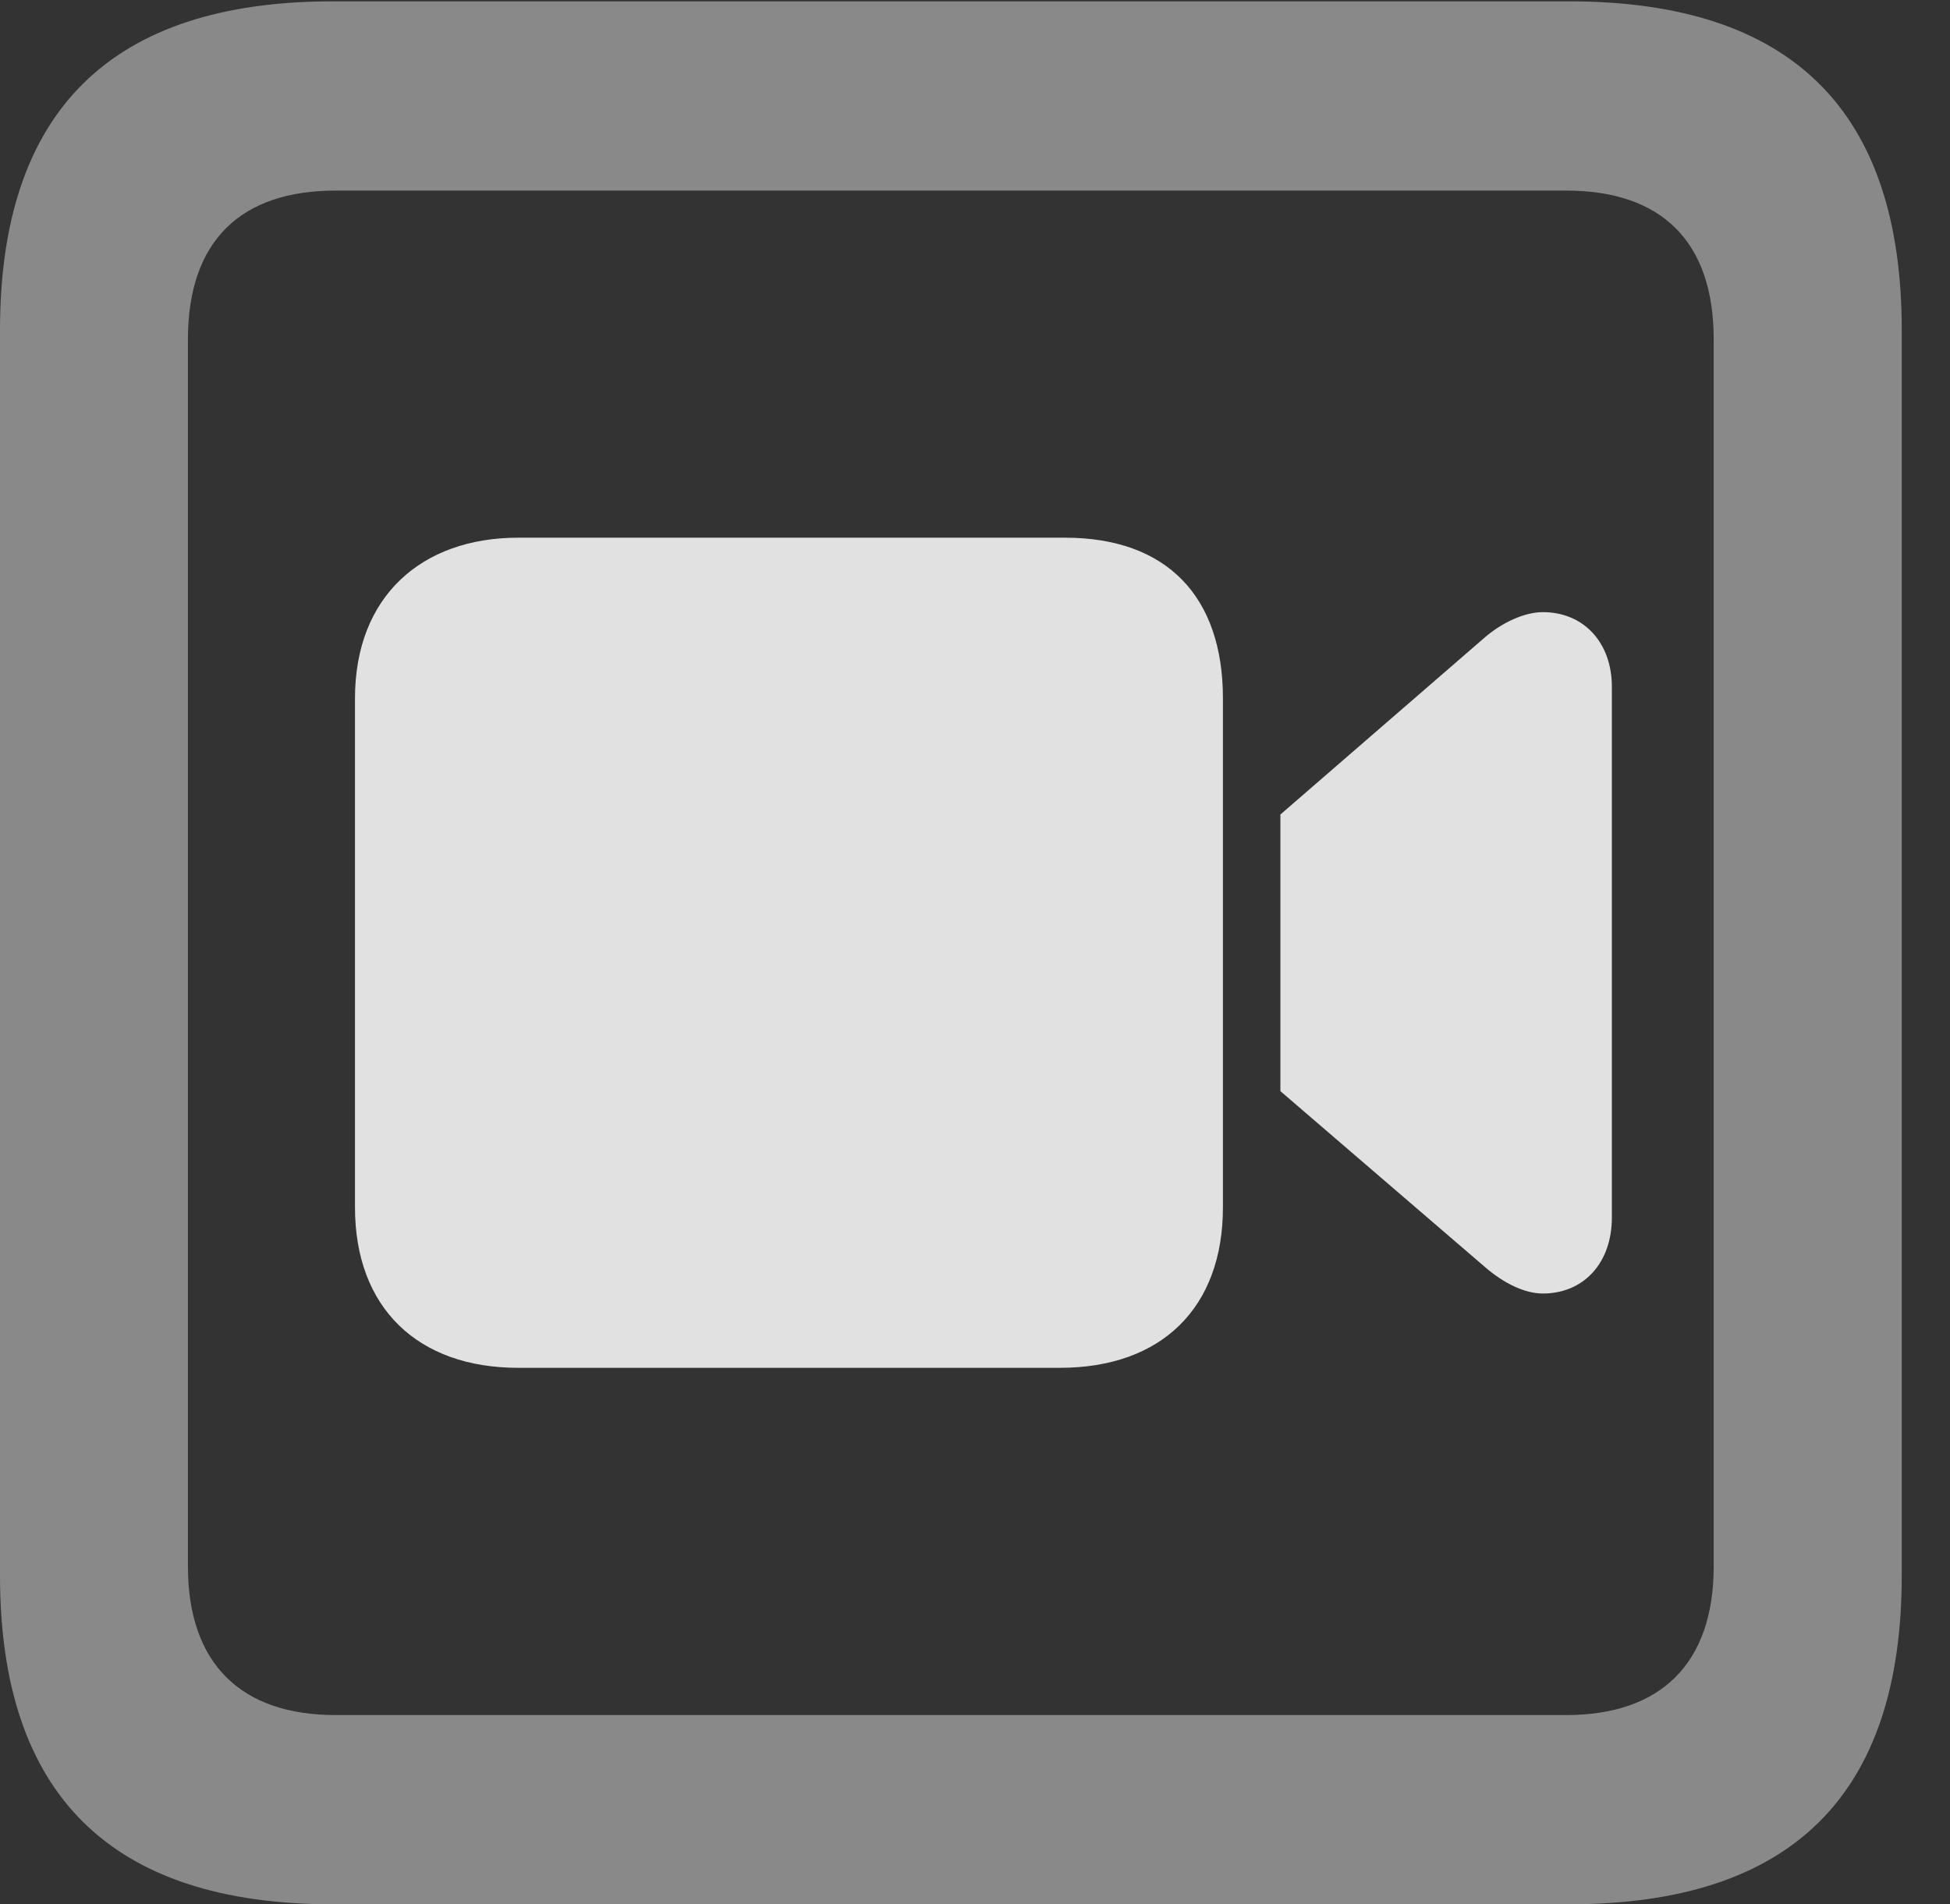 <?xml version="1.0" encoding="UTF-8"?>
<!--Generator: Apple Native CoreSVG 341-->
<!DOCTYPE svg
PUBLIC "-//W3C//DTD SVG 1.1//EN"
       "http://www.w3.org/Graphics/SVG/1.1/DTD/svg11.dtd">
<svg version="1.1" xmlns="http://www.w3.org/2000/svg" xmlns:xlink="http://www.w3.org/1999/xlink" viewBox="0 0 14.59 14.248">
 <rect x="0" y="0" width="14.59" height="14.248" fill="#333333" stroke="none"/>
 <g>
  <rect height="14.248" opacity="0" width="14.59" x="0" y="0"/>
  <path d="M2.49 14.248L11.738 14.248C13.408 14.248 14.229 13.428 14.229 11.787L14.229 2.471C14.229 0.83 13.408 0.01 11.738 0.01L2.49 0.01C0.83 0.01 0 0.83 0 2.471L0 11.787C0 13.428 0.83 14.248 2.49 14.248ZM2.51 12.832C1.807 12.832 1.406 12.451 1.406 11.719L1.406 2.539C1.406 1.797 1.807 1.426 2.51 1.426L11.719 1.426C12.422 1.426 12.822 1.797 12.822 2.539L12.822 11.719C12.822 12.451 12.422 12.832 11.719 12.832Z" fill="white" fill-opacity="0.425"/>
  <path d="M3.877 10.234L7.93 10.234C8.691 10.234 9.15 9.785 9.15 9.033L9.15 5.225C9.15 4.463 8.73 4.023 7.969 4.023L3.877 4.023C3.154 4.023 2.656 4.463 2.656 5.225L2.656 9.033C2.656 9.785 3.125 10.234 3.877 10.234ZM9.58 8.164L11.113 9.482C11.25 9.6 11.406 9.678 11.543 9.678C11.855 9.678 12.06 9.443 12.06 9.111L12.06 5.137C12.06 4.814 11.855 4.58 11.543 4.58C11.406 4.58 11.24 4.658 11.113 4.766L9.58 6.094Z" fill="white" fill-opacity="0.85"/>
 </g>
</svg>
